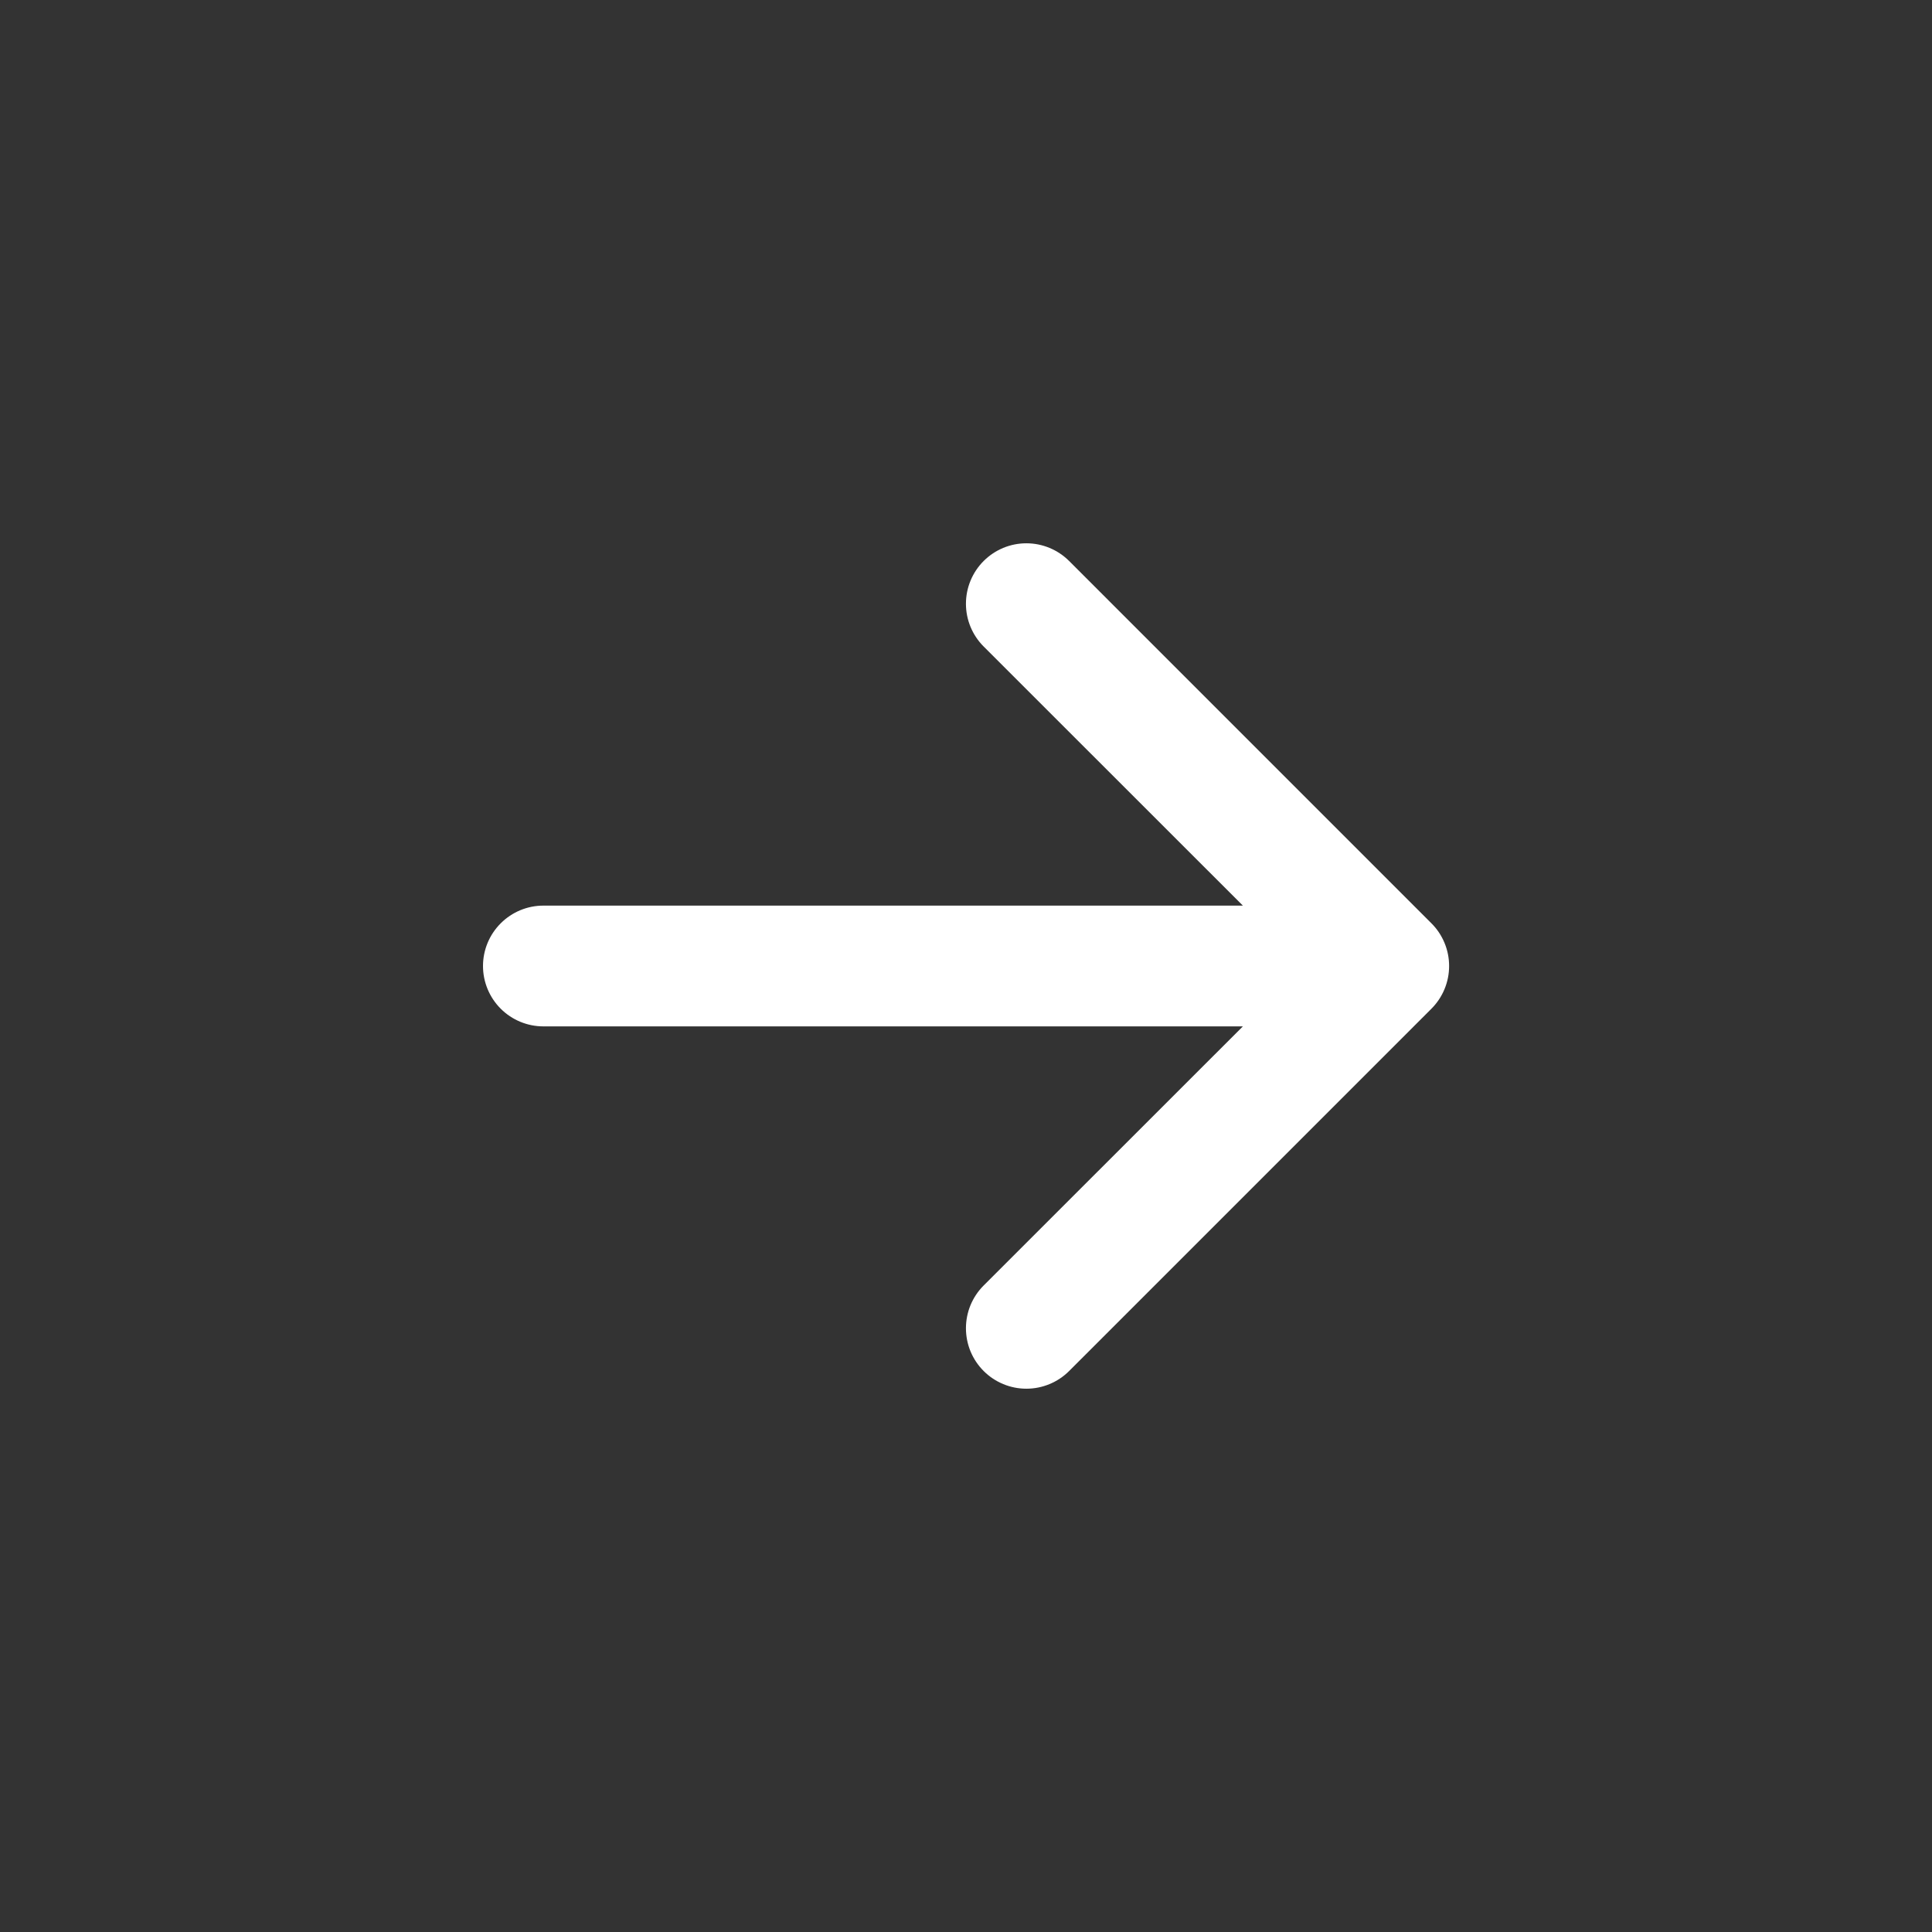 <svg width="67" height="67" viewBox="0 0 67 67" fill="none" xmlns="http://www.w3.org/2000/svg">
<rect x="0" y="0" width="67" height="67" fill="#333333" stroke="none"/>
<path fill-rule="evenodd" clip-rule="evenodd" d="M16.75 33.5C16.75 34.055 16.971 34.588 17.364 34.981C17.756 35.373 18.289 35.594 18.844 35.594H43.102L34.112 44.58C33.917 44.775 33.763 45.006 33.657 45.26C33.552 45.515 33.498 45.787 33.498 46.063C33.498 46.338 33.552 46.611 33.657 46.865C33.763 47.119 33.917 47.35 34.112 47.545C34.306 47.74 34.538 47.894 34.792 47.999C35.046 48.105 35.319 48.159 35.594 48.159C35.869 48.159 36.142 48.105 36.396 47.999C36.651 47.894 36.882 47.74 37.077 47.545L49.639 34.983C49.834 34.788 49.989 34.557 50.094 34.303C50.2 34.048 50.254 33.776 50.254 33.5C50.254 33.225 50.2 32.952 50.094 32.698C49.989 32.443 49.834 32.212 49.639 32.018L37.077 19.455C36.683 19.062 36.15 18.841 35.594 18.841C35.038 18.841 34.505 19.062 34.112 19.455C33.719 19.848 33.498 20.382 33.498 20.938C33.498 21.494 33.719 22.027 34.112 22.42L43.102 31.406H18.844C18.289 31.406 17.756 31.627 17.364 32.02C16.971 32.412 16.75 32.945 16.75 33.5Z" fill="white"/>
</svg>
